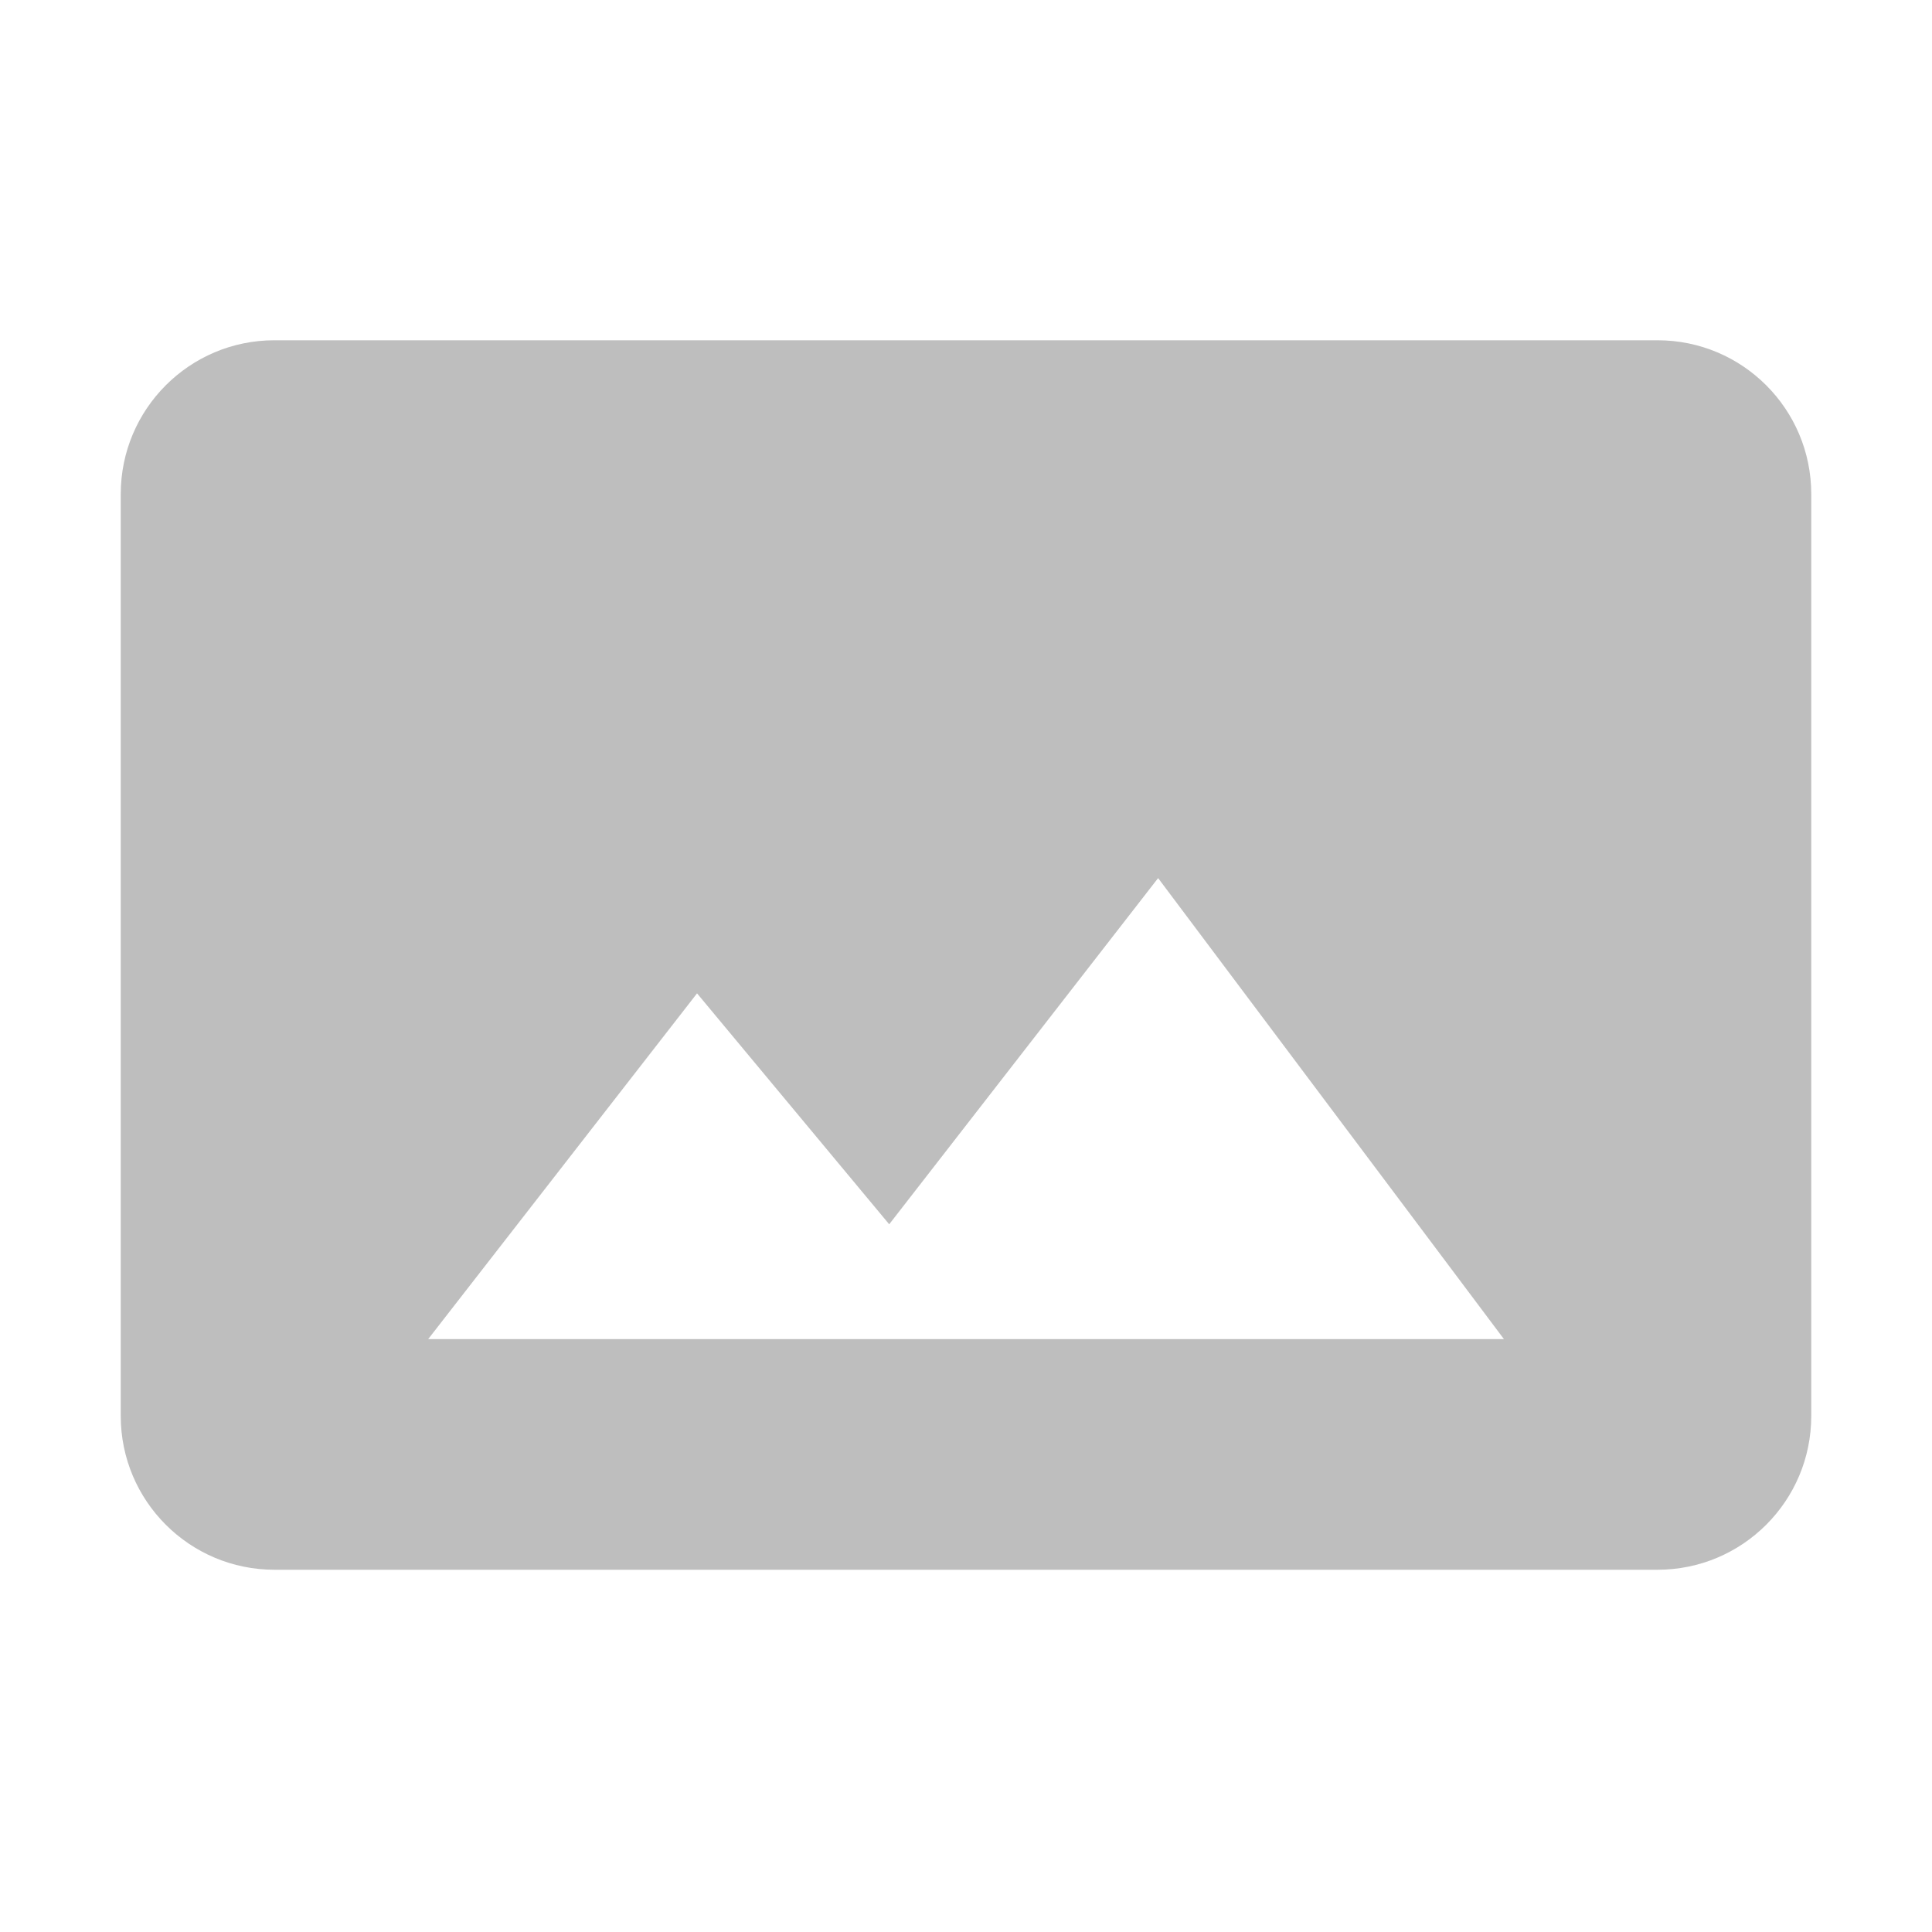 <?xml version="1.0" encoding="UTF-8" standalone="no"?>
<svg
   xmlns:dc="http://purl.org/dc/elements/1.1/"
   xmlns:cc="http://creativecommons.org/ns#"
   xmlns:rdf="http://www.w3.org/1999/02/22-rdf-syntax-ns#"
   xmlns:svg="http://www.w3.org/2000/svg"
   xmlns="http://www.w3.org/2000/svg"
   xmlns:sodipodi="http://sodipodi.sourceforge.net/DTD/sodipodi-0.dtd"
   xmlns:inkscape="http://www.inkscape.org/namespaces/inkscape"
   width="16"
   height="16"
   viewBox="0 0 16 16"
   id="svg2"
   version="1.1"
   inkscape:version="0.91 r13725"
   sodipodi:docname="folder-pictures-symbolic.svg">
  <defs
     id="defs8" />
  <sodipodi:namedview
     pagecolor="#ffffff"
     bordercolor="#666666"
     borderopacity="1"
     objecttolerance="10"
     gridtolerance="10"
     guidetolerance="10"
     inkscape:pageopacity="0"
     inkscape:pageshadow="2"
     inkscape:window-width="1032"
     inkscape:window-height="718"
     id="namedview6"
     showgrid="true"
     inkscape:zoom="24.243661"
     inkscape:cx="6.0304288"
     inkscape:cy="7.7201268"
     inkscape:window-x="691"
     inkscape:window-y="260"
     inkscape:window-maximized="0"
     inkscape:current-layer="svg2">
    <inkscape:grid
       type="xygrid"
       id="grid4133" />
  </sodipodi:namedview>
  <path
     d="m 15,11.727 0,-7.636 c 0,-0.703 -0.57,-1.273 -1.273,-1.273 l -11.455,0 C 1.57,2.818 1,3.388 1,4.091 L 1,11.727 C 1,12.43 1.57,13 2.273,13 L 13.727,13 C 14.43,13 15,12.43 15,11.727 Z m -9.227,-3.5 1.591,1.912 2.227,-2.867 2.864,3.818 -8.909,0 2.227,-2.864 z"
     id="path4"
     inkscape:connector-curvature="0"
     style="fill:#bebebe;fill-opacity:1" />
</svg>

